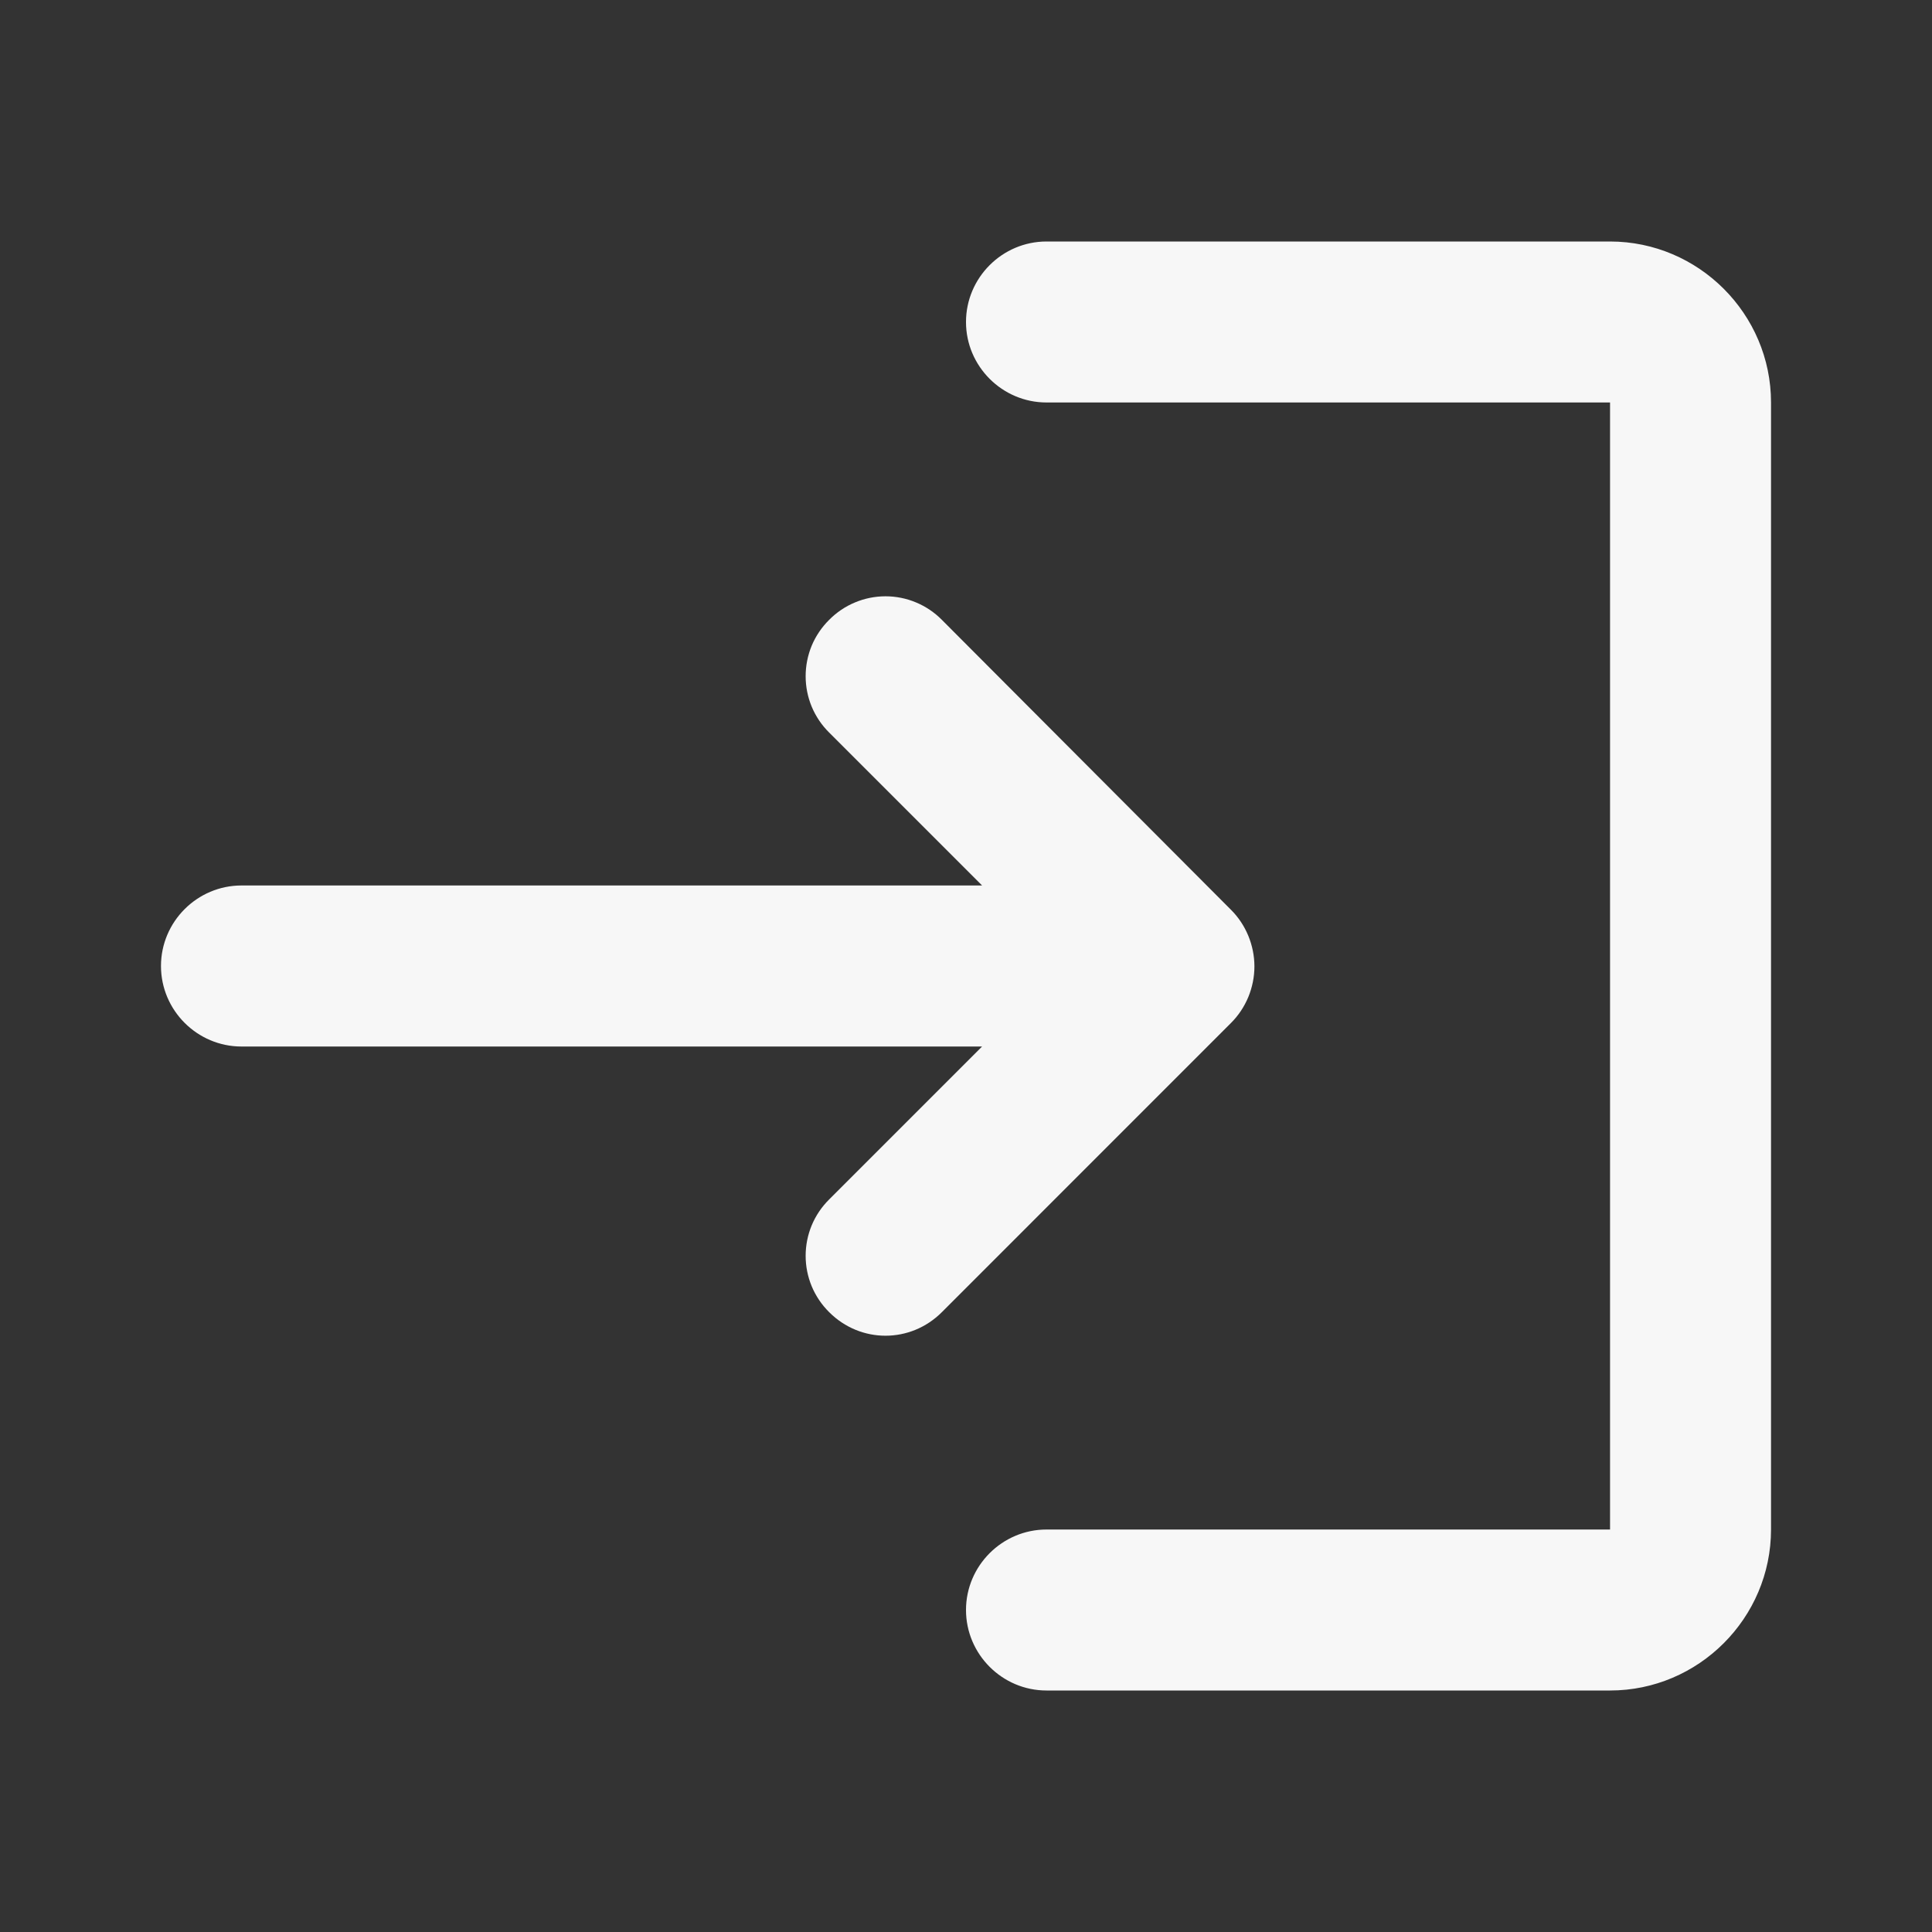 <svg width="28" height="28" viewBox="0 0 28 28" fill="none" xmlns="http://www.w3.org/2000/svg">
<rect x="0" y="0" width="28" height="28" fill="#333333" stroke="none"/>
<path d="M12.017 8.983C11.909 9.09 11.823 9.217 11.764 9.357C11.706 9.498 11.676 9.648 11.676 9.8C11.676 9.952 11.706 10.102 11.764 10.242C11.823 10.383 11.909 10.51 12.017 10.617L14.233 12.833H3.5C2.858 12.833 2.333 13.358 2.333 14C2.333 14.642 2.858 15.167 3.5 15.167H14.233L12.017 17.383C11.909 17.49 11.823 17.617 11.764 17.758C11.706 17.898 11.676 18.048 11.676 18.2C11.676 18.352 11.706 18.502 11.764 18.642C11.823 18.783 11.909 18.91 12.017 19.017C12.472 19.472 13.195 19.472 13.65 19.017L17.838 14.828C17.947 14.72 18.032 14.592 18.091 14.451C18.149 14.31 18.18 14.159 18.18 14.006C18.18 13.853 18.149 13.702 18.091 13.561C18.032 13.419 17.947 13.291 17.838 13.183L13.65 8.983C13.543 8.875 13.416 8.789 13.276 8.731C13.136 8.672 12.985 8.642 12.834 8.642C12.682 8.642 12.531 8.672 12.391 8.731C12.251 8.789 12.124 8.875 12.017 8.983ZM23.334 22.167H15.167C14.525 22.167 14 22.692 14 23.333C14 23.975 14.525 24.5 15.167 24.5H23.334C24.617 24.5 25.667 23.45 25.667 22.167V5.833C25.667 4.55 24.617 3.5 23.334 3.5H15.167C14.525 3.5 14 4.025 14 4.667C14 5.308 14.525 5.833 15.167 5.833H23.334V22.167Z" fill="#F7F7F7"/>
</svg>
